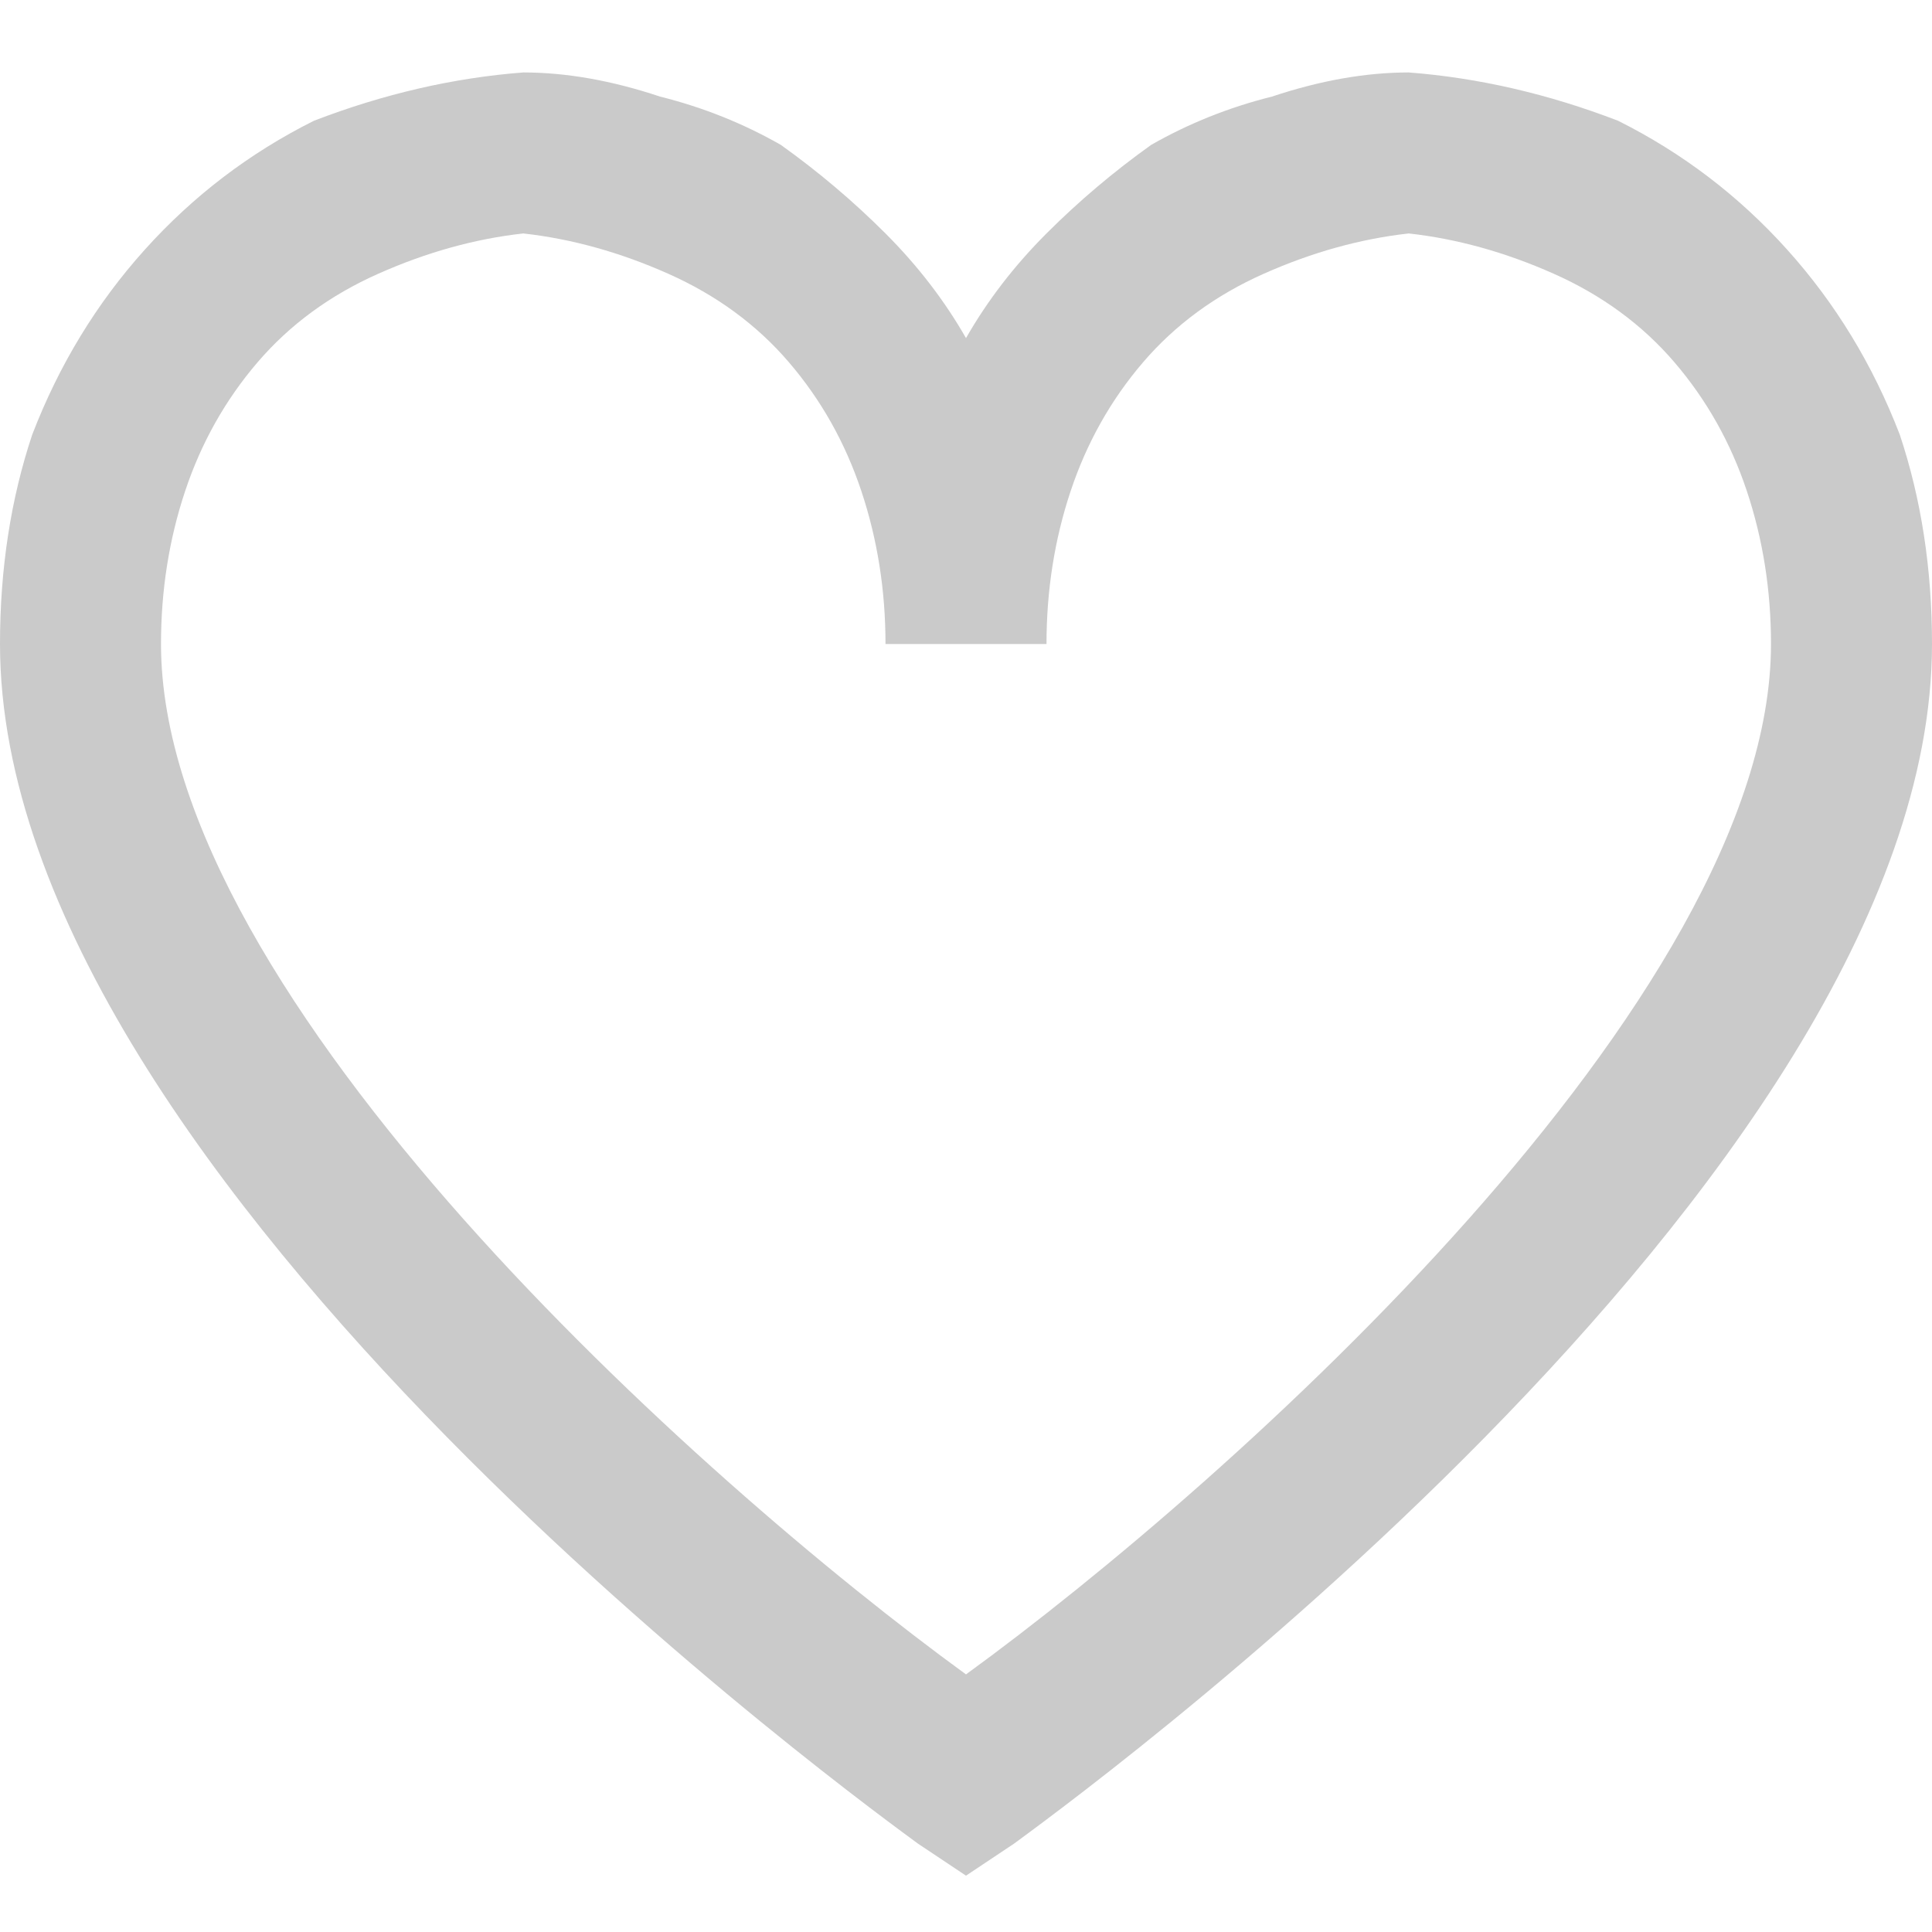 <svg version="1.2" xmlns="http://www.w3.org/2000/svg" viewBox="0 0 24 24" width="24" height="24"><title>coeur-svg</title><style>.s0 { fill: #cacaca } </style><g id="_01_align_center"><path id="Layer" class="s0" d="m17.5 0.9q-0.8 0-1.7 0.3-0.8 0.2-1.5 0.6-0.7 0.5-1.3 1.1-0.6 0.6-1 1.3-0.4-0.7-1-1.3-0.6-0.6-1.3-1.1-0.7-0.4-1.5-0.6-0.9-0.3-1.7-0.3-1.3 0.1-2.6 0.6-1.2 0.6-2.1 1.6-0.9 1-1.4 2.3-0.4 1.2-0.4 2.6c0 6.7 11 14.6 11.4 14.9l0.6 0.4 0.6-0.4c0.4-0.3 11.4-8.2 11.4-14.9q0-1.4-0.4-2.6-0.5-1.3-1.4-2.3-0.9-1-2.1-1.6-1.3-0.5-2.6-0.6zm-5.5 19.9c-3.3-2.4-10-8.4-10-12.8q0-1 0.3-1.9 0.3-0.9 0.9-1.6 0.6-0.7 1.5-1.1 0.9-0.4 1.8-0.5 0.9 0.1 1.8 0.5 0.9 0.4 1.5 1.1 0.6 0.7 0.9 1.6 0.3 0.9 0.3 1.9h2q0-1 0.3-1.9 0.3-0.9 0.9-1.6 0.6-0.7 1.5-1.1 0.9-0.4 1.8-0.5 0.9 0.1 1.8 0.5 0.9 0.4 1.5 1.1 0.6 0.7 0.9 1.6 0.3 0.9 0.3 1.9c0 4.4-6.7 10.4-10 12.8z"/></g></svg>
